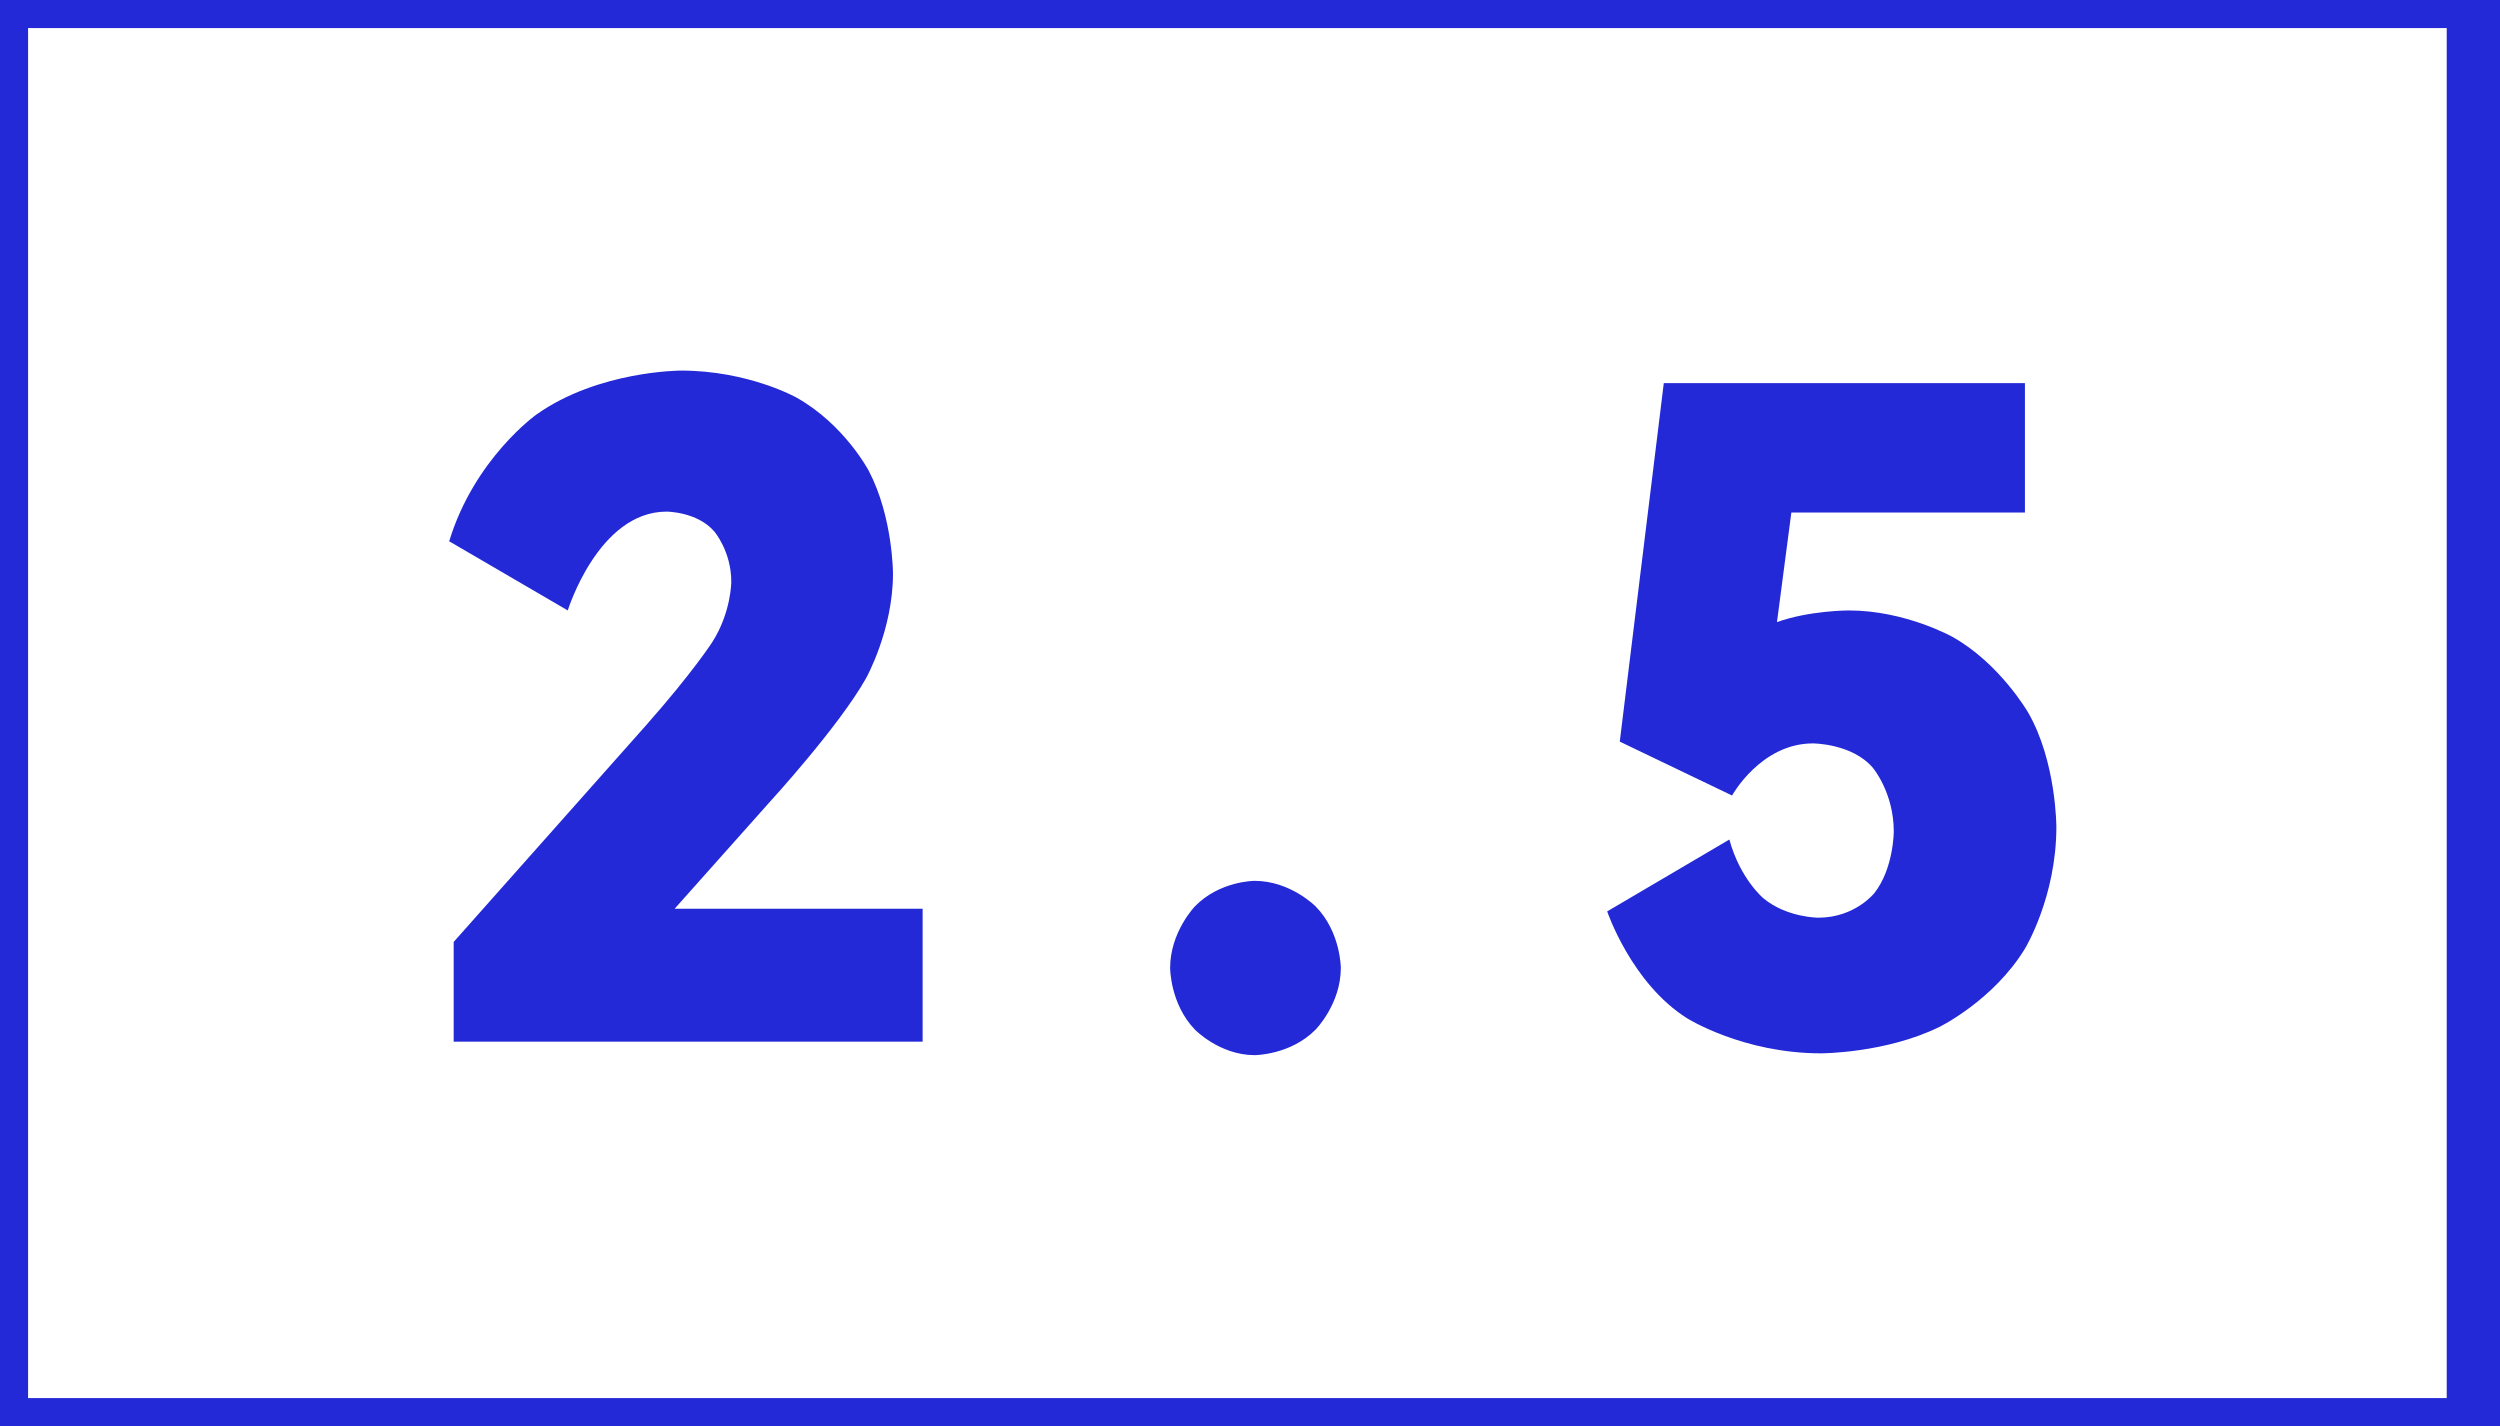 <svg xmlns="http://www.w3.org/2000/svg" xmlns:xlink="http://www.w3.org/1999/xlink" width="222.625" height="127" viewBox="0 0 222.625 127" fill="none"><g opacity="1" transform="translate(0 0)  rotate(0 111.312 63.5)"><path id="矩形 2" fill-rule="evenodd" style="fill:#FFFFFF" transform="translate(0 0)  rotate(0 110.191 63.5)" opacity="0" d="M0,127L220.38,127L220.38,0L0,0L0,127Z " /><path  id="矩形 2" style="stroke:#2329D6; stroke-width:5; stroke-opacity:1; stroke-dasharray:0 0" transform="translate(0 0)  rotate(0 110.191 63.5)" d="M0,127L220.38,127L220.38,0L0,0L0,127Z " /><path id="文本 1" fill-rule="evenodd" style="fill:#2329D6" transform="translate(40 33)  rotate(0 71.56 30.48)" opacity="1" d="M17.52 31.6C21.76 26.8 23.44 24.16 23.44 24.16C25.12 21.52 25.12 18.8 25.12 18.8C25.12 16.08 23.6 14.32 23.6 14.32C22.08 12.56 19.36 12.56 19.36 12.56C13.28 12.56 10.56 21.36 10.56 21.36L0 15.2C2.24 7.84 7.76 3.92 7.76 3.92C13.28 0 20.64 0 20.64 0C26.64 0 30.92 2.4 30.92 2.4C35.2 4.8 37.36 8.92 37.36 8.92C39.52 13.04 39.52 18.08 39.52 18.08C39.52 23.12 37.12 27.4 37.12 27.4C34.72 31.68 28.56 38.4 28.56 38.4L20.08 47.92L42.16 47.92L42.16 59.76L0.4 59.76L0.4 50.88L17.52 31.6ZM103.12 48.16L114 41.76C114.96 45.28 117.04 47 117.04 47C119.12 48.72 121.92 48.72 121.92 48.72C125.2 48.72 126.92 46.52 126.92 46.52C128.64 44.32 128.64 41.04 128.64 41.04C128.64 37.6 126.8 35.4 126.8 35.4C124.96 33.2 121.44 33.2 121.44 33.2C116.8 33.2 114.24 37.84 114.24 37.84L104.24 33.04L108.16 1.12L140.32 1.12L140.32 12.64L119.52 12.64L118.24 22.4C121.12 21.36 124.64 21.36 124.64 21.36C129.68 21.36 133.88 23.72 133.88 23.72C138.08 26.08 140.6 30.44 140.6 30.44C143.12 34.8 143.12 40.64 143.12 40.64C143.12 46.88 140.32 51.48 140.32 51.48C137.52 56.08 132.72 58.44 132.72 58.44C127.92 60.8 122.16 60.8 122.16 60.8C115.2 60.8 110.24 57.68 110.24 57.68C105.28 54.56 103.12 48.16 103.12 48.16ZM77.16 58.68C77.16 58.68 79.4 56.4 79.4 53.2C79.4 53.2 79.4 50 77.16 47.72C77.16 47.72 74.92 45.44 71.72 45.44C71.72 45.44 68.6 45.44 66.4 47.72C66.4 47.72 64.2 50 64.2 53.2C64.2 53.2 64.2 56.4 66.4 58.68C66.4 58.68 68.6 60.96 71.72 60.96C71.72 60.96 74.92 60.96 77.16 58.68Z" /></g></svg>